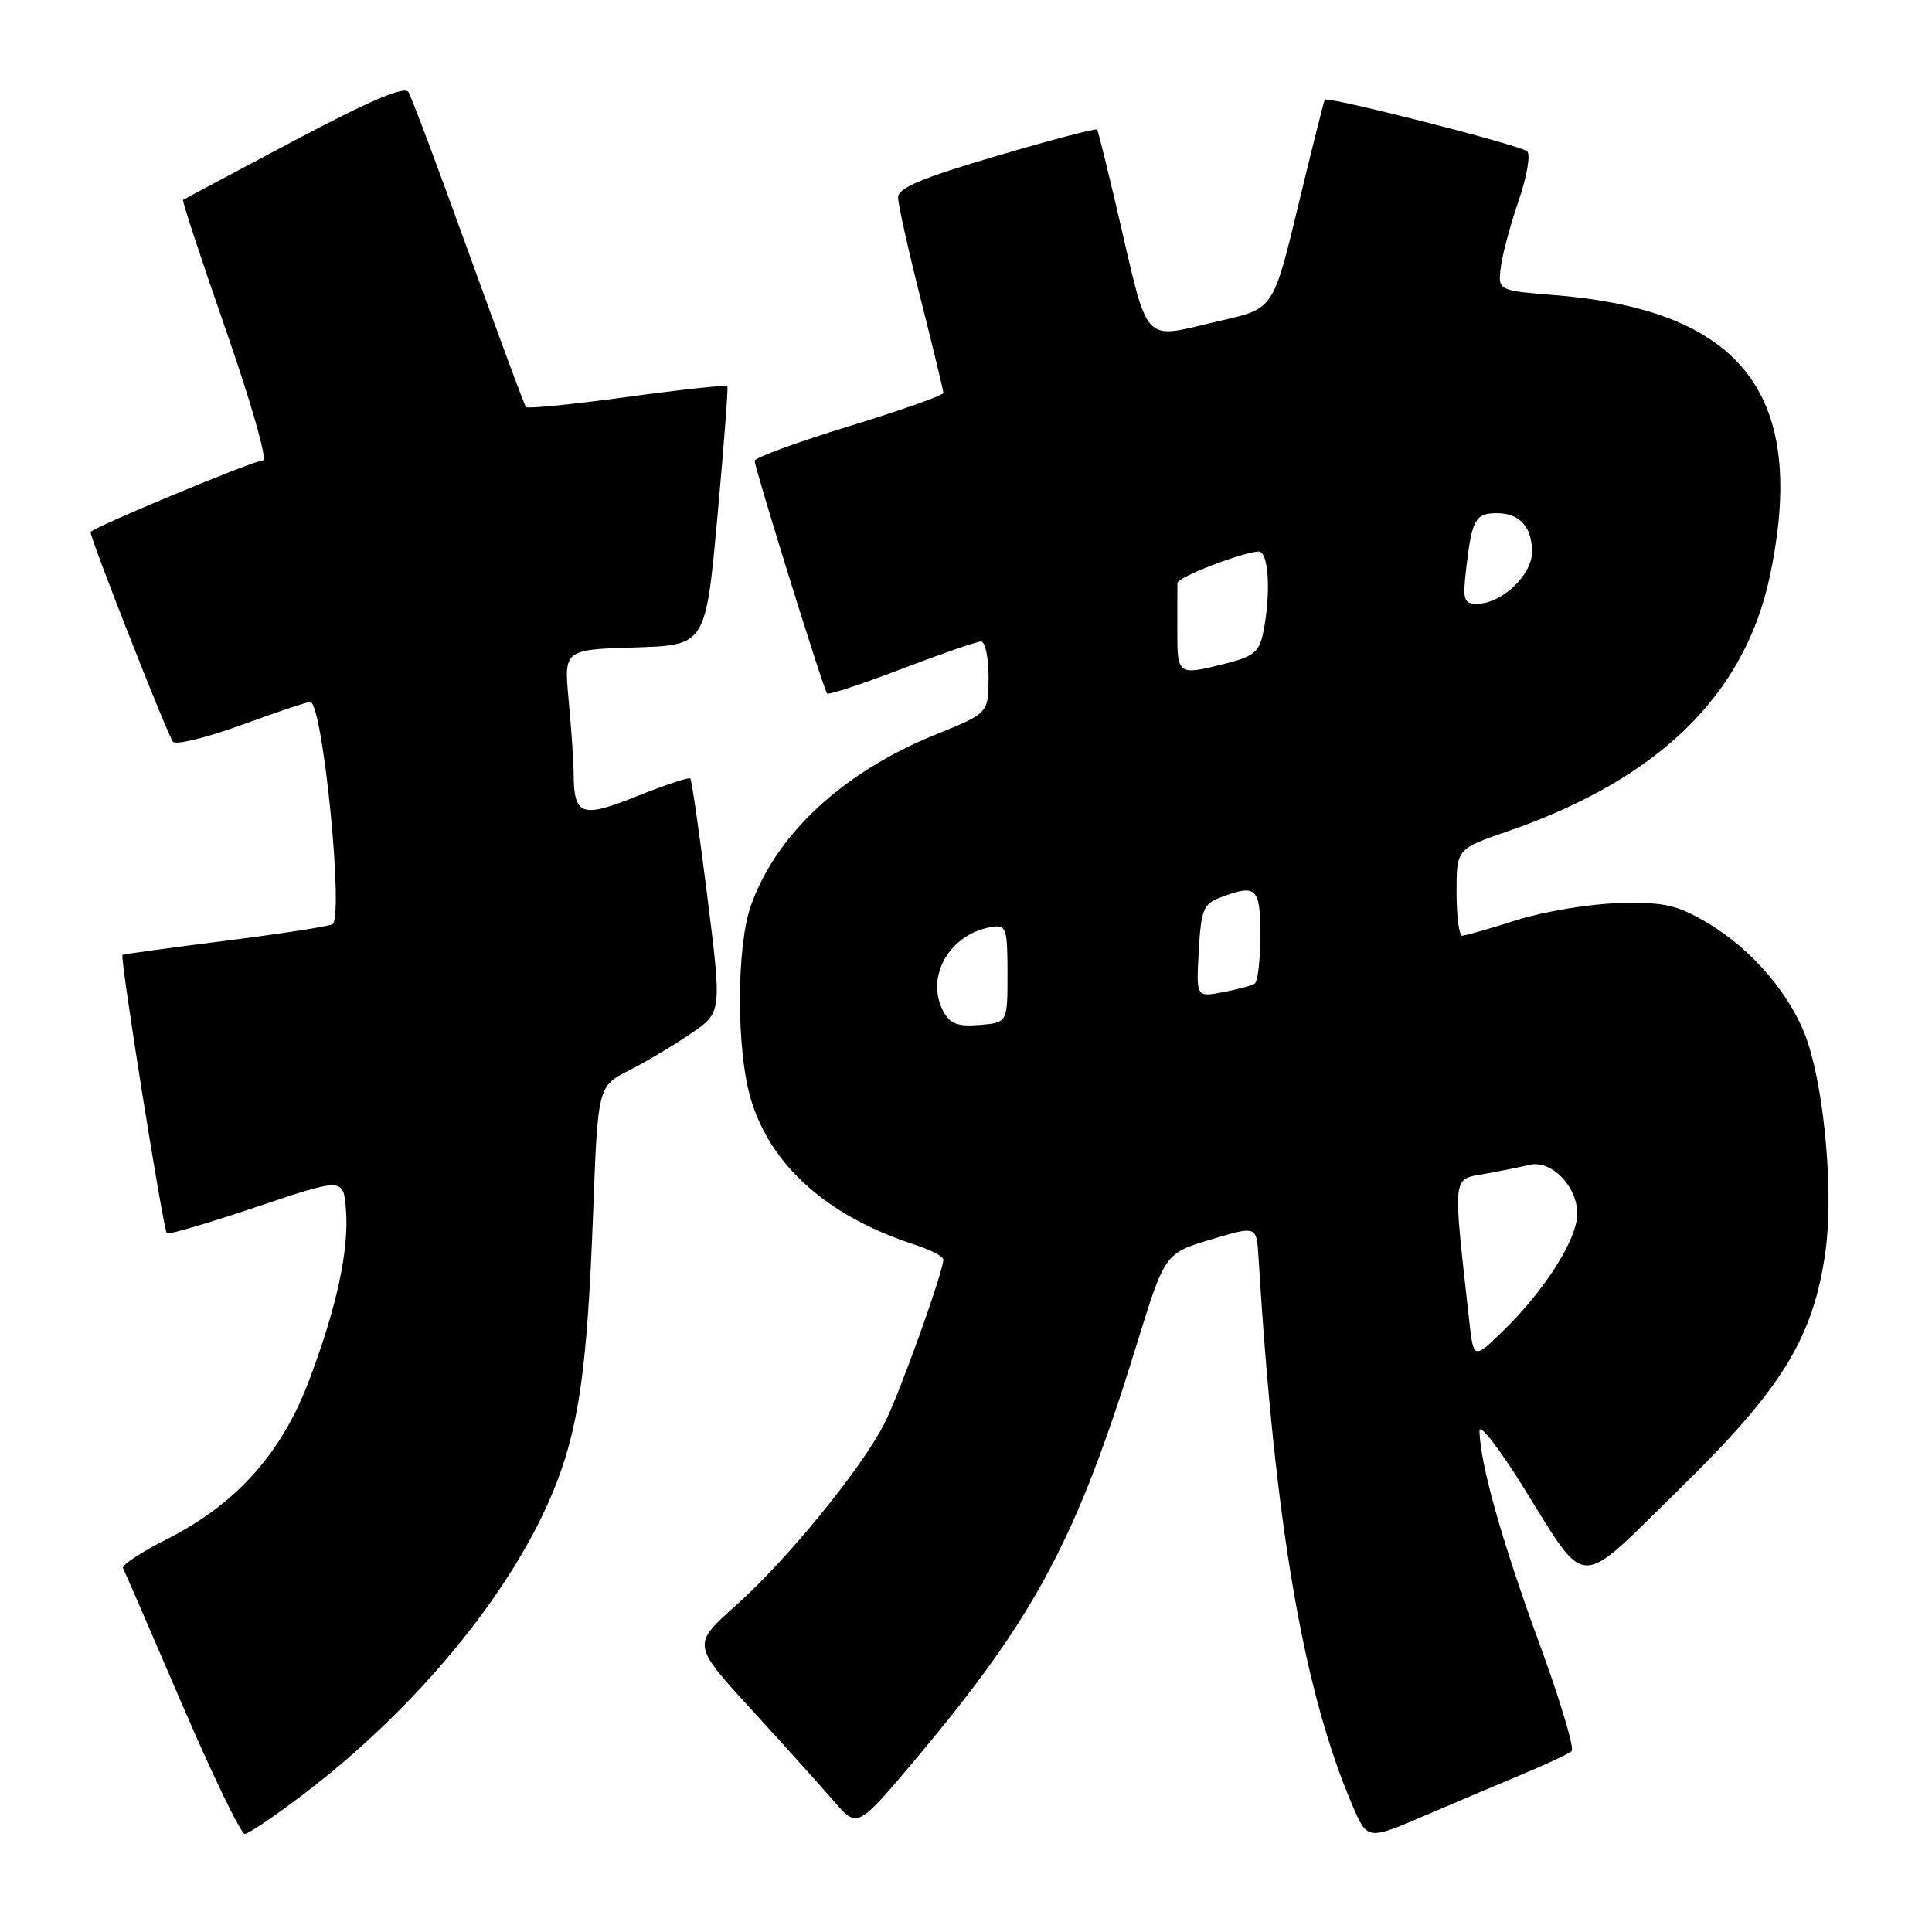 <?xml version="1.0" encoding="UTF-8" standalone="no"?>
<!DOCTYPE svg PUBLIC "-//W3C//DTD SVG 1.1//EN" "http://www.w3.org/Graphics/SVG/1.1/DTD/svg11.dtd" >
<svg xmlns="http://www.w3.org/2000/svg" xmlns:xlink="http://www.w3.org/1999/xlink" version="1.1" viewBox="0 0 256 256">
 <g >
 <path fill="currentColor"
d=" M 202.00 234.98 C 205.03 233.71 207.84 232.39 208.25 232.04 C 208.66 231.69 206.68 225.13 203.86 217.45 C 199.04 204.32 196.11 193.92 196.04 189.60 C 196.02 188.55 198.50 191.70 201.56 196.60 C 210.54 210.95 208.64 210.89 222.59 197.25 C 236.13 184.01 240.26 177.30 241.88 165.87 C 242.95 158.30 241.82 145.00 239.53 138.09 C 237.54 132.09 232.25 125.82 226.17 122.24 C 222.16 119.89 220.51 119.52 214.50 119.67 C 210.65 119.77 204.57 120.78 201.00 121.91 C 197.43 123.05 194.16 123.98 193.75 123.99 C 193.34 123.99 193.00 121.41 193.00 118.25 C 193.00 112.49 193.00 112.49 199.75 110.16 C 219.71 103.27 231.17 92.12 234.51 76.36 C 239.58 52.44 230.97 41.14 206.14 39.12 C 198.50 38.50 198.50 38.50 198.85 35.50 C 199.04 33.85 200.10 29.87 201.21 26.66 C 202.31 23.45 202.83 20.47 202.36 20.05 C 201.45 19.23 175.89 12.72 175.54 13.21 C 175.42 13.37 173.85 19.67 172.03 27.20 C 168.73 40.90 168.73 40.90 161.92 42.45 C 151.00 44.93 152.40 46.44 147.95 27.50 C 146.66 22.00 145.50 17.35 145.38 17.16 C 145.25 16.97 139.26 18.54 132.08 20.66 C 122.18 23.57 119.01 24.90 119.00 26.14 C 119.00 27.05 120.35 33.12 122.00 39.64 C 123.65 46.16 125.00 51.76 125.00 52.07 C 125.00 52.39 119.38 54.37 112.50 56.48 C 105.62 58.59 100.00 60.65 100.00 61.06 C 100.00 62.04 109.13 91.39 109.59 91.89 C 109.79 92.11 114.23 90.64 119.46 88.64 C 124.70 86.64 129.43 85.00 129.99 85.00 C 130.55 85.00 130.99 87.14 130.99 89.75 C 130.98 94.50 130.98 94.50 123.98 97.33 C 111.71 102.30 102.85 110.51 99.49 120.02 C 97.57 125.47 97.56 139.15 99.48 145.61 C 102.11 154.47 109.68 161.20 121.25 164.94 C 123.31 165.61 125.00 166.49 125.00 166.89 C 125.00 168.51 119.16 184.77 117.18 188.64 C 114.12 194.64 104.27 206.71 97.52 212.72 C 91.69 217.92 91.69 217.92 99.59 226.55 C 103.94 231.30 108.87 236.78 110.55 238.73 C 113.61 242.28 113.61 242.28 121.50 232.89 C 137.16 214.24 142.71 203.83 150.58 178.28 C 154.35 166.07 154.35 166.07 160.42 164.25 C 166.50 162.43 166.50 162.43 166.75 166.46 C 168.91 201.94 172.68 223.95 179.18 239.17 C 181.18 243.85 181.18 243.85 188.84 240.56 C 193.05 238.76 198.97 236.24 202.00 234.98 Z  M 40.56 237.48 C 55.19 226.28 67.55 211.30 73.13 198.01 C 76.66 189.61 77.81 181.73 78.59 160.72 C 79.22 143.93 79.22 143.93 83.36 141.83 C 85.64 140.67 89.33 138.47 91.57 136.94 C 95.65 134.15 95.65 134.15 93.73 118.82 C 92.67 110.40 91.66 103.34 91.47 103.15 C 91.29 102.96 88.12 104.01 84.43 105.49 C 77.03 108.45 76.05 108.11 76.01 102.50 C 76.00 100.85 75.70 96.48 75.35 92.79 C 74.72 86.08 74.72 86.08 84.11 85.79 C 93.50 85.50 93.50 85.50 95.06 68.50 C 95.91 59.15 96.51 51.35 96.38 51.16 C 96.26 50.97 90.28 51.62 83.10 52.60 C 75.92 53.58 69.88 54.18 69.69 53.94 C 69.49 53.70 66.07 44.47 62.09 33.44 C 58.11 22.41 54.53 12.85 54.12 12.20 C 53.61 11.36 49.07 13.29 38.94 18.66 C 31.00 22.87 24.39 26.39 24.25 26.49 C 24.11 26.59 26.68 34.40 29.97 43.84 C 33.26 53.28 35.46 61.00 34.86 61.00 C 33.64 61.00 12.00 70.00 12.00 70.51 C 12.00 71.47 22.29 97.63 22.93 98.30 C 23.35 98.73 27.45 97.72 32.04 96.05 C 36.63 94.37 40.71 93.00 41.10 93.00 C 42.75 93.00 45.60 121.51 44.05 122.47 C 43.61 122.74 37.23 123.73 29.87 124.66 C 22.52 125.59 16.38 126.43 16.23 126.53 C 15.86 126.77 21.63 162.97 22.11 163.42 C 22.33 163.62 27.68 162.05 34.00 159.92 C 45.50 156.05 45.50 156.05 45.84 160.28 C 46.27 165.68 44.57 173.46 40.82 183.26 C 37.20 192.71 31.18 199.37 22.12 203.94 C 18.71 205.66 16.09 207.39 16.30 207.78 C 16.51 208.18 20.01 216.26 24.09 225.75 C 28.17 235.24 31.92 243.00 32.43 243.00 C 32.94 243.00 36.60 240.52 40.56 237.48 Z  M 194.66 174.83 C 192.50 155.39 192.40 156.33 196.65 155.56 C 198.77 155.18 201.47 154.63 202.66 154.35 C 205.55 153.65 209.00 157.18 209.00 160.83 C 209.00 164.17 204.70 170.97 199.19 176.33 C 195.25 180.16 195.25 180.16 194.66 174.83 Z  M 125.00 134.01 C 122.54 129.40 125.86 123.67 131.50 122.81 C 133.33 122.53 133.50 123.06 133.50 129.00 C 133.50 135.50 133.50 135.50 129.82 135.81 C 126.91 136.05 125.89 135.67 125.00 134.01 Z  M 158.84 126.01 C 159.15 120.56 159.46 119.78 161.66 118.94 C 166.50 117.10 167.00 117.57 167.00 123.94 C 167.00 127.21 166.66 130.09 166.24 130.35 C 165.83 130.61 163.91 131.11 161.99 131.48 C 158.50 132.13 158.50 132.13 158.84 126.01 Z  M 156.00 83.50 C 156.00 80.47 156.00 77.66 156.01 77.25 C 156.02 76.49 164.44 73.22 166.75 73.08 C 168.11 72.99 168.44 78.54 167.39 83.78 C 166.88 86.36 166.13 86.98 162.45 87.91 C 156.02 89.53 156.00 89.51 156.00 83.50 Z  M 194.32 74.98 C 195.05 68.81 195.52 68.00 198.36 68.00 C 201.36 68.00 203.00 69.81 203.00 73.13 C 203.00 76.20 198.98 80.00 195.73 80.00 C 193.91 80.00 193.78 79.53 194.32 74.98 Z "/>
</g>
</svg>